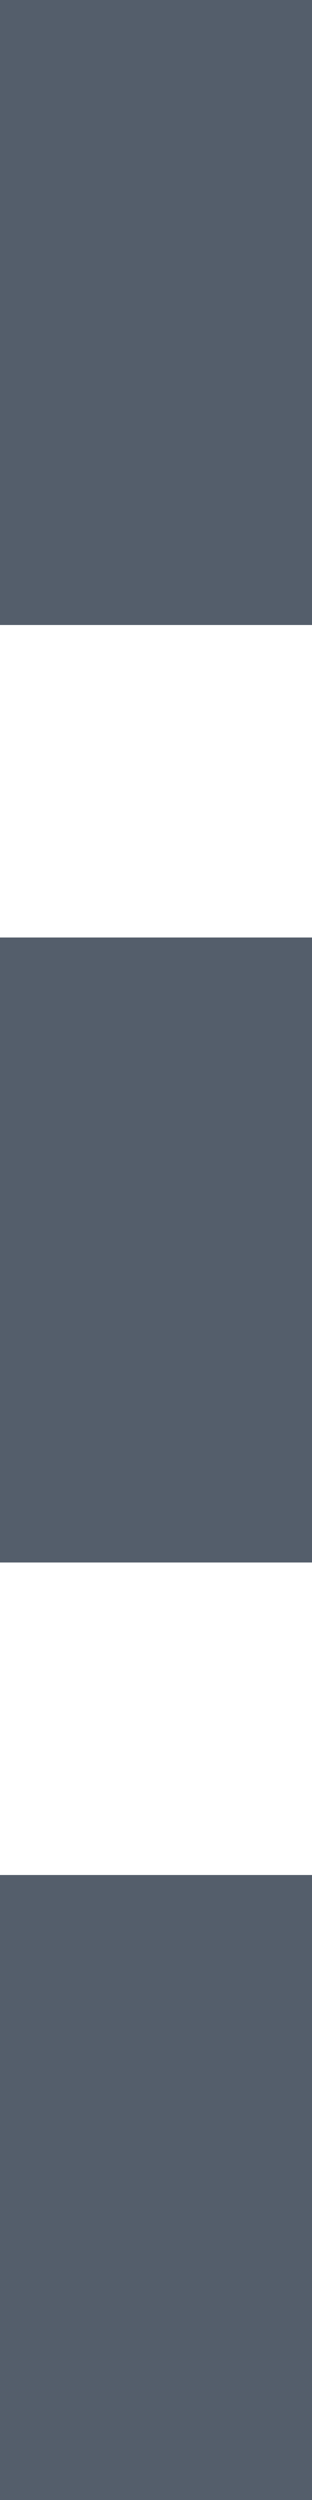 <svg width="2" height="16" viewBox="0 0 2 16" fill="none" xmlns="http://www.w3.org/2000/svg">
<path d="M0 0H2V4H0V0Z" fill="#545E6B"/>
<path d="M0 6H2V10H0V6Z" fill="#545E6B"/>
<path d="M0 12H2V16H0V12Z" fill="#545E6B"/>
</svg>
